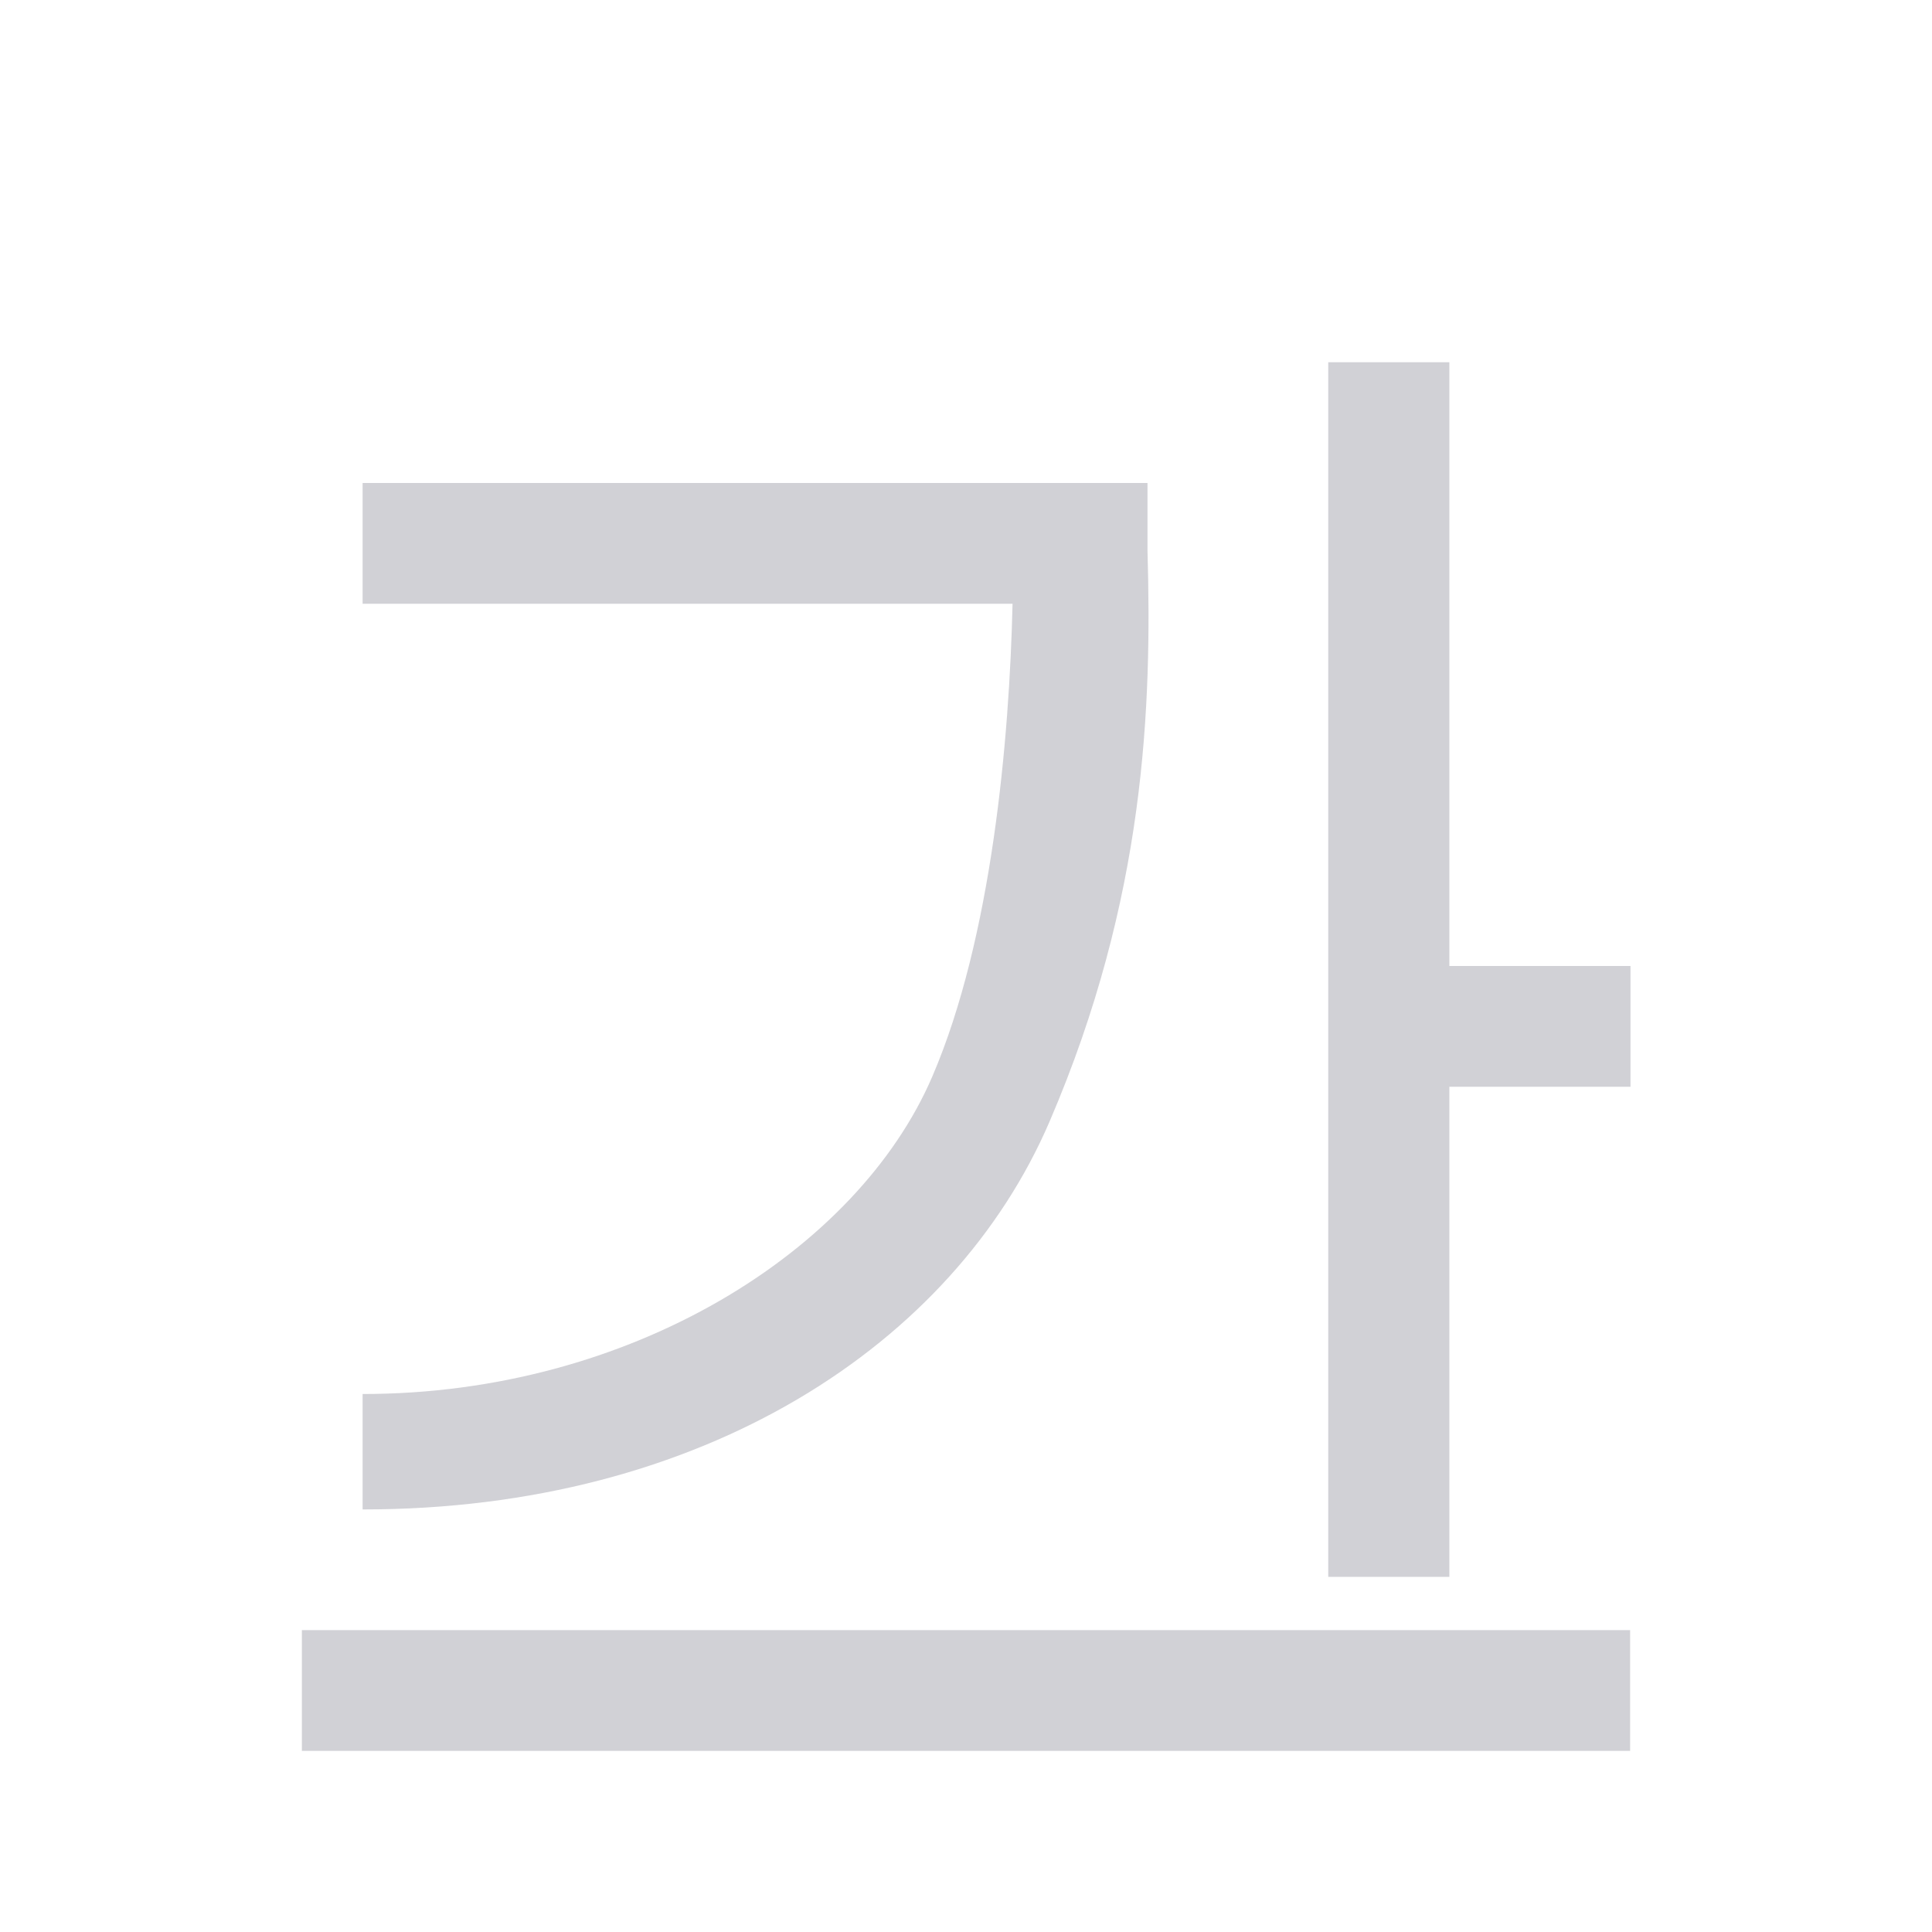 <svg viewBox="0 0 32 32" xmlns="http://www.w3.org/2000/svg"><g fill="#d1d1d6"><path d="m5 29h22v-2h-22z" stroke-width=".92"/><path d="m22 6v20.118h2.006v-8.118h3c0-.838-0 1.042 0-2h-3v-10zm-15.994 2v2h10.765c-.052 2.243-.341 5.53-1.328 7.828-1.241 2.891-5.003 5.263-9.437 5.261v1.912c5.625.003 9.791-2.728 11.38-6.429 1.589-3.701 1.694-6.877 1.62-9.458v-1.114z" fill-rule="evenodd" stroke-width="1.118"/></g></svg>